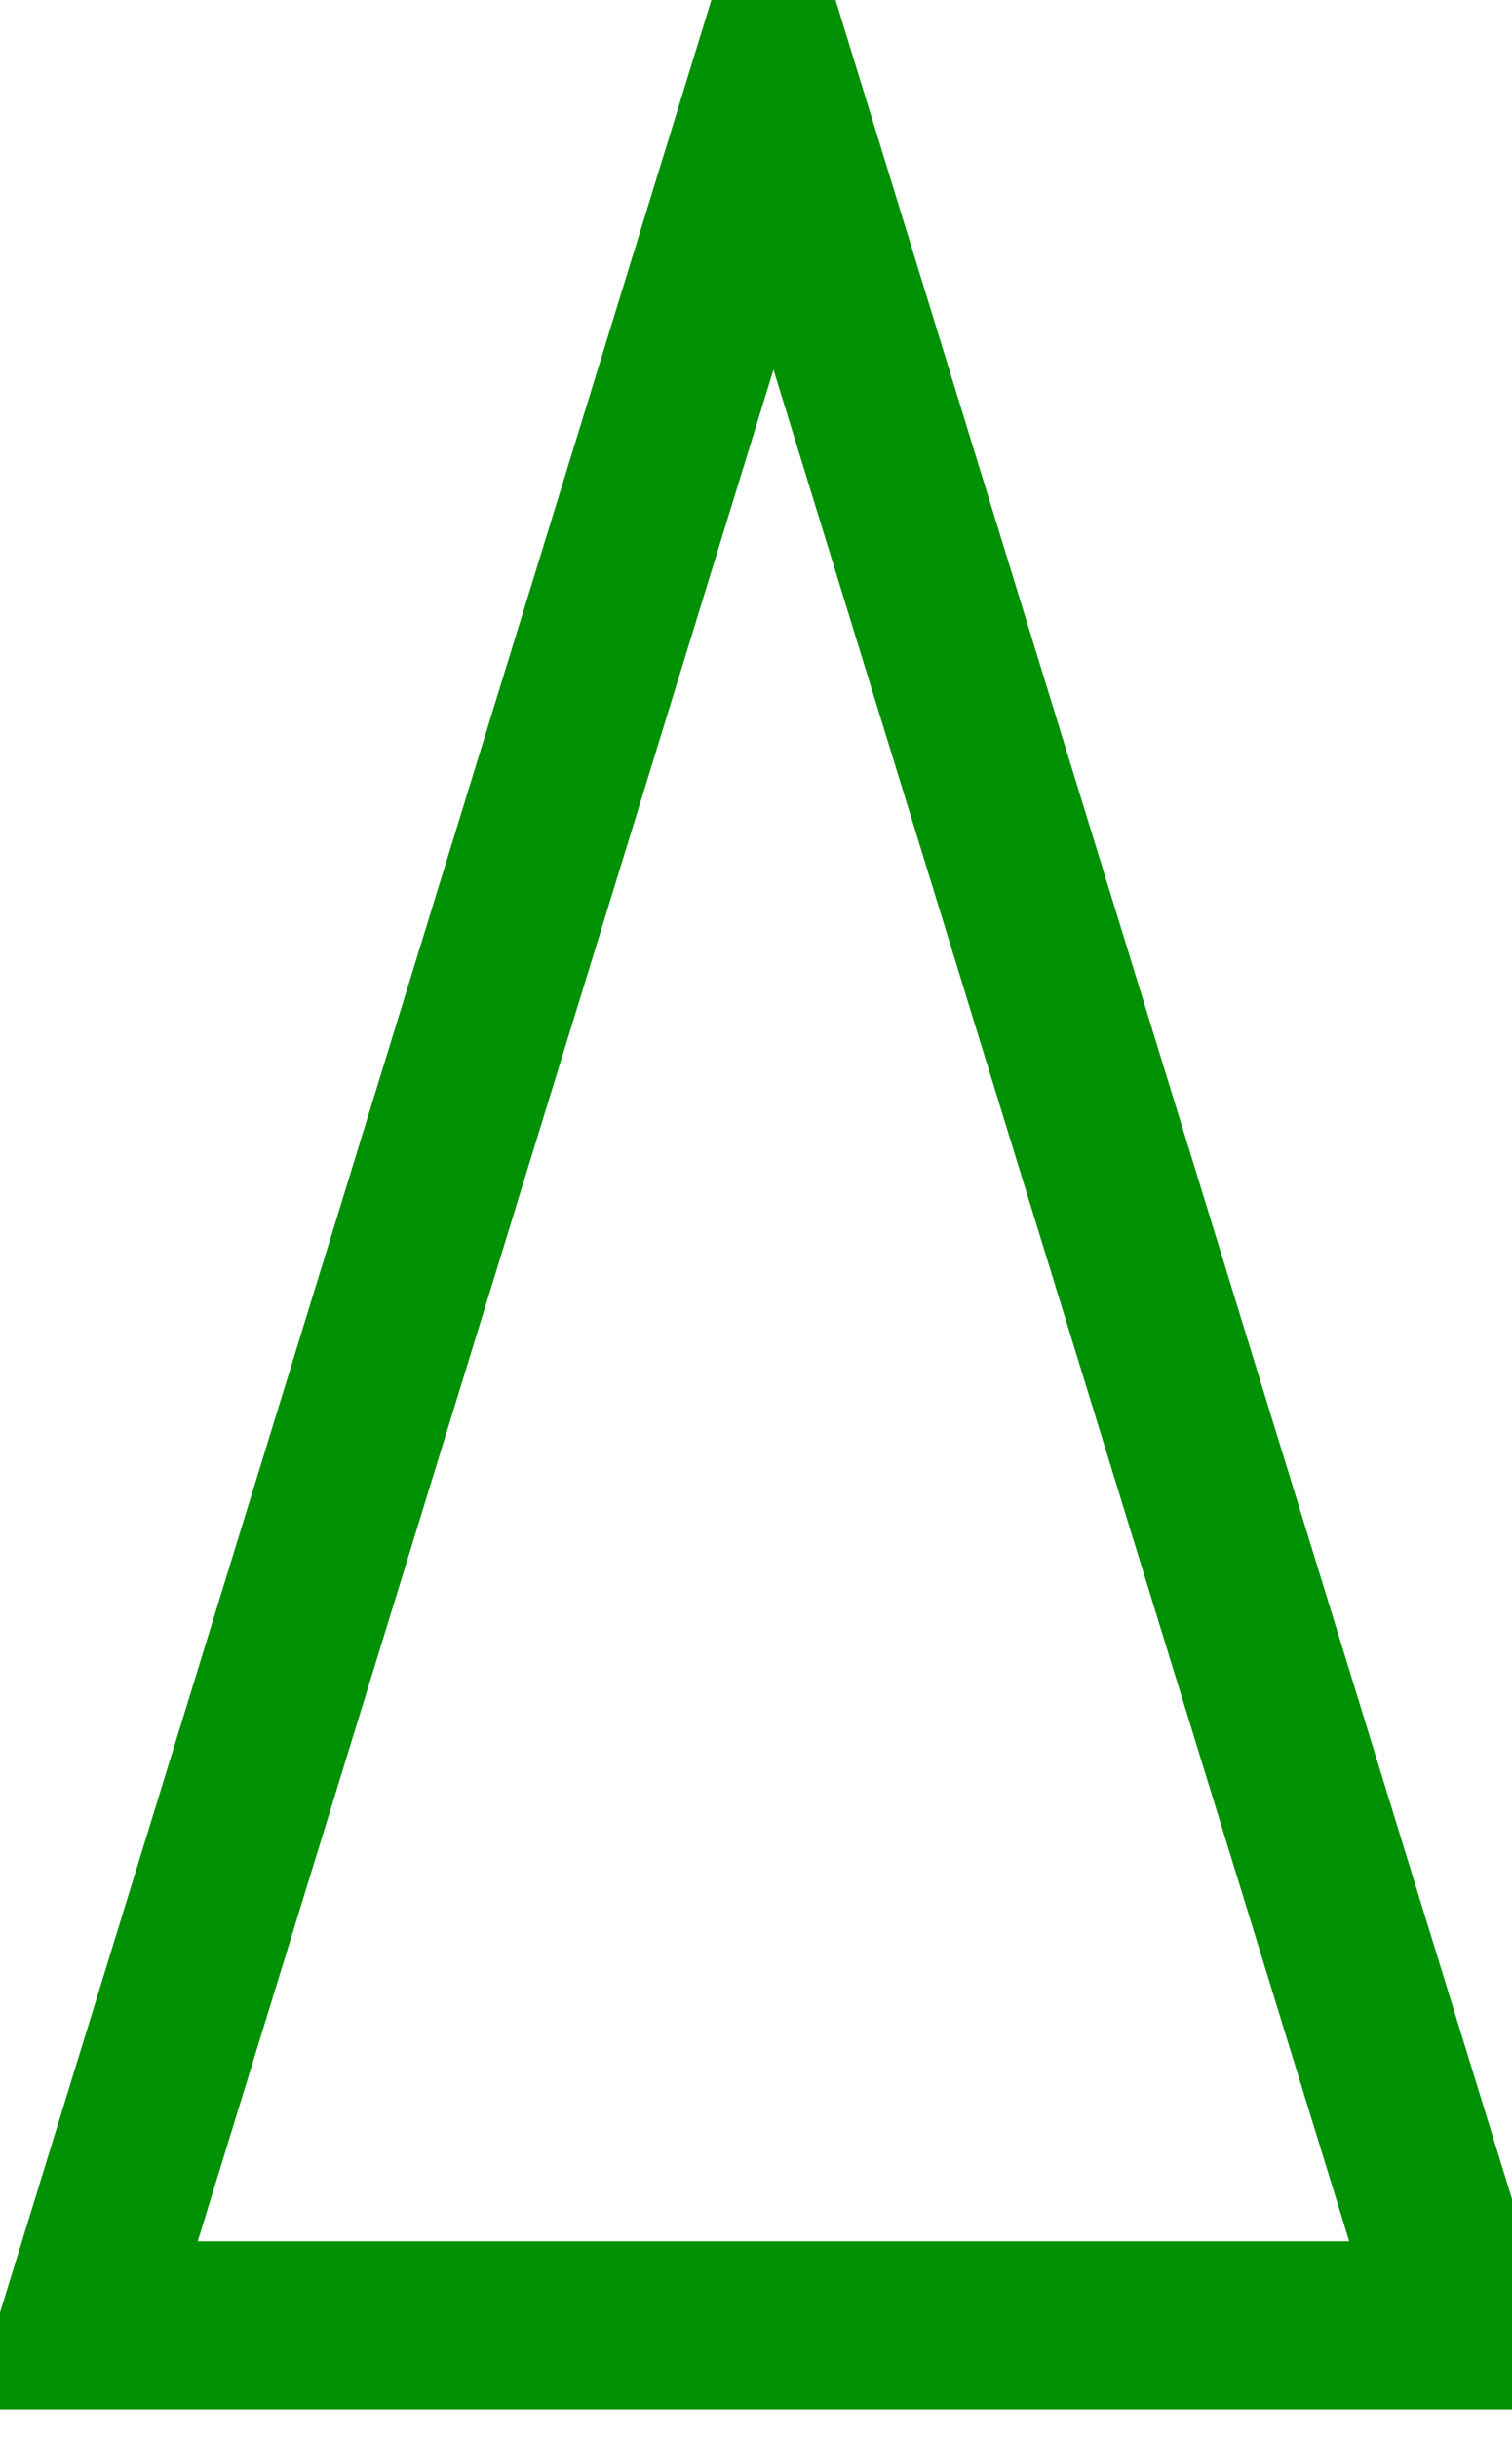 <svg xmlns:dc="http://purl.org/dc/elements/1.1/" xmlns:cc="http://creativecommons.org/ns#" xmlns:rdf="http://www.w3.org/1999/02/22-rdf-syntax-ns#" xmlns:svg="http://www.w3.org/2000/svg" xmlns="http://www.w3.org/2000/svg" xmlns:sodipodi="http://sodipodi.sourceforge.net/DTD/sodipodi-0.dtd" xmlns:inkscape="http://www.inkscape.org/namespaces/inkscape" version="1.0" width="18" height="29" inkscape:version="0.91 r13725" sodipodi:docname="classa.svg" style=""><rect id="backgroundrect" width="100%" height="100%" x="0" y="0" fill="none" stroke="none" class="" style=""/>
  <sodipodi:namedview pagecolor="#ffffff" bordercolor="#666666" borderopacity="1" objecttolerance="10" gridtolerance="10" guidetolerance="10" inkscape:pageopacity="0" inkscape:pageshadow="2" inkscape:window-width="1280" inkscape:window-height="972" id="namedview3017" showgrid="false" inkscape:zoom="13.124894" inkscape:cx="-14.724832" inkscape:cy="18.952264" inkscape:window-x="1358" inkscape:window-y="-8" inkscape:window-maximized="1" inkscape:current-layer="g6" units="px" height="12mm" fit-margin-top="0" fit-margin-left="0" fit-margin-right="0" fit-margin-bottom="0" inkscape:snap-global="false"/>
  <defs id="defs1318"/>
  
<g class="currentLayer" style=""><title>Layer 1</title><g id="layer1" class="selected" fill="none" stroke-width="2" stroke-opacity="1" stroke="#009104">
    <g style="stroke-opacity: 1;" id="g6" xml:space="preserve" fill="none" stroke-width="2" stroke="#009104"><g style="fill-opacity: 1; stroke-miterlimit: 10; stroke-dasharray: none; stroke-opacity: 1;" id="g8" stroke-width="2" fill="none" stroke="#009104"><path d="m5.104,14.336 l-4.104,13.336 l16.416,0 l-8.208,-26.673 l-4.104,13.336 z" style="fill-opacity: 1; stroke-miterlimit: 10; stroke-dasharray: none; stroke-opacity: 1;" id="path10" inkscape:connector-curvature="0" stroke-width="2" fill="none" stroke="#009104"/></g><g style="fill-opacity: 1; stroke-miterlimit: 10; stroke-dasharray: none; stroke-opacity: 1;" id="g20" stroke-width="2" fill="none" stroke="#009104"/><g style="fill-opacity: 1; stroke-miterlimit: 10; stroke-dasharray: none; stroke-opacity: 1;" id="g24" stroke-width="2" fill="none" stroke="#009104"/></g>  </g></g></svg>